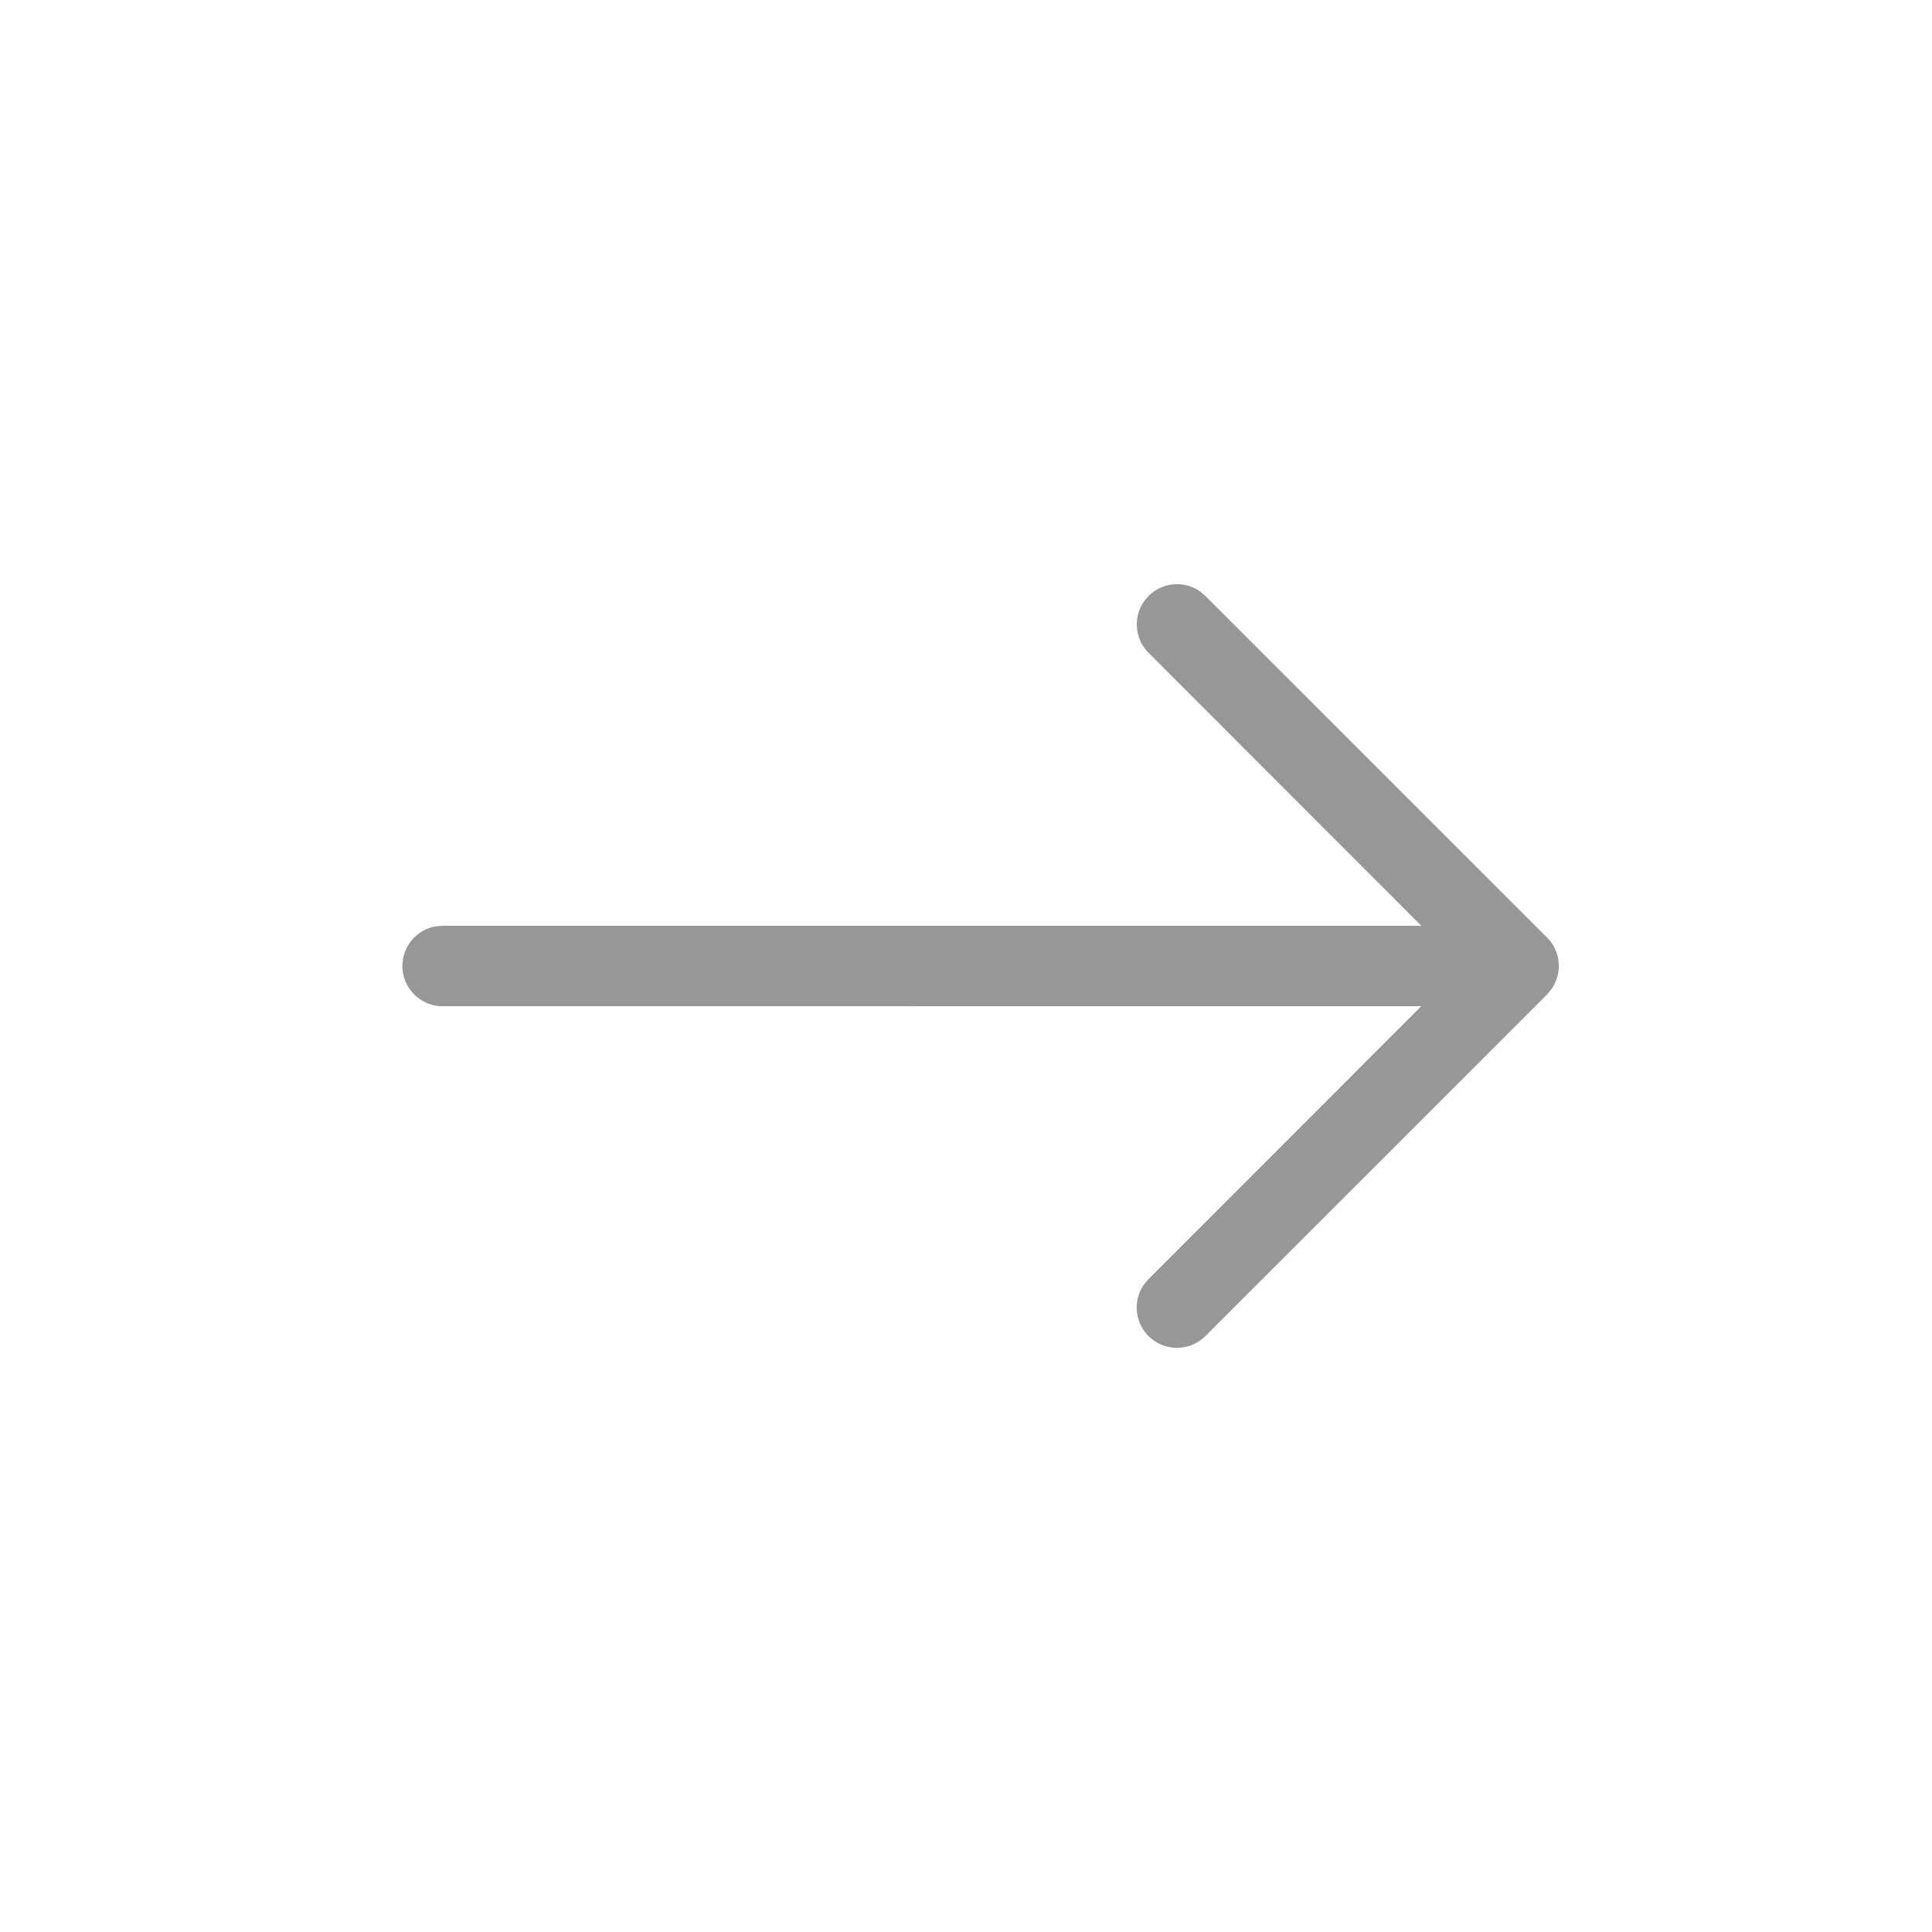 <svg xmlns="http://www.w3.org/2000/svg" xmlns:xlink="http://www.w3.org/1999/xlink" width="24" height="24" viewBox="0 0 24 24">
    <defs>
        <path id="a" d="M0 0h24v24H0z"/>
    </defs>
    <g fill="none" fill-rule="evenodd">
        <mask id="b" fill="#fff">
            <use xlink:href="#a"/>
        </mask>
        <g fill="#979797" fill-rule="nonzero" mask="url(#b)">
            <path d="M14.906 7.346l.069.058 4.243 4.242a.5.5 0 0 1 .057.638l-.057.07-4.243 4.242a.5.5 0 0 1-.765-.638l.058-.069 3.388-3.39L5.5 12.5a.5.5 0 0 1-.09-.992l.09-.008h12.156l-3.388-3.39a.5.5 0 0 1-.058-.637l.058-.07a.5.5 0 0 1 .638-.057z"/>
        </g>
    </g>
</svg>
